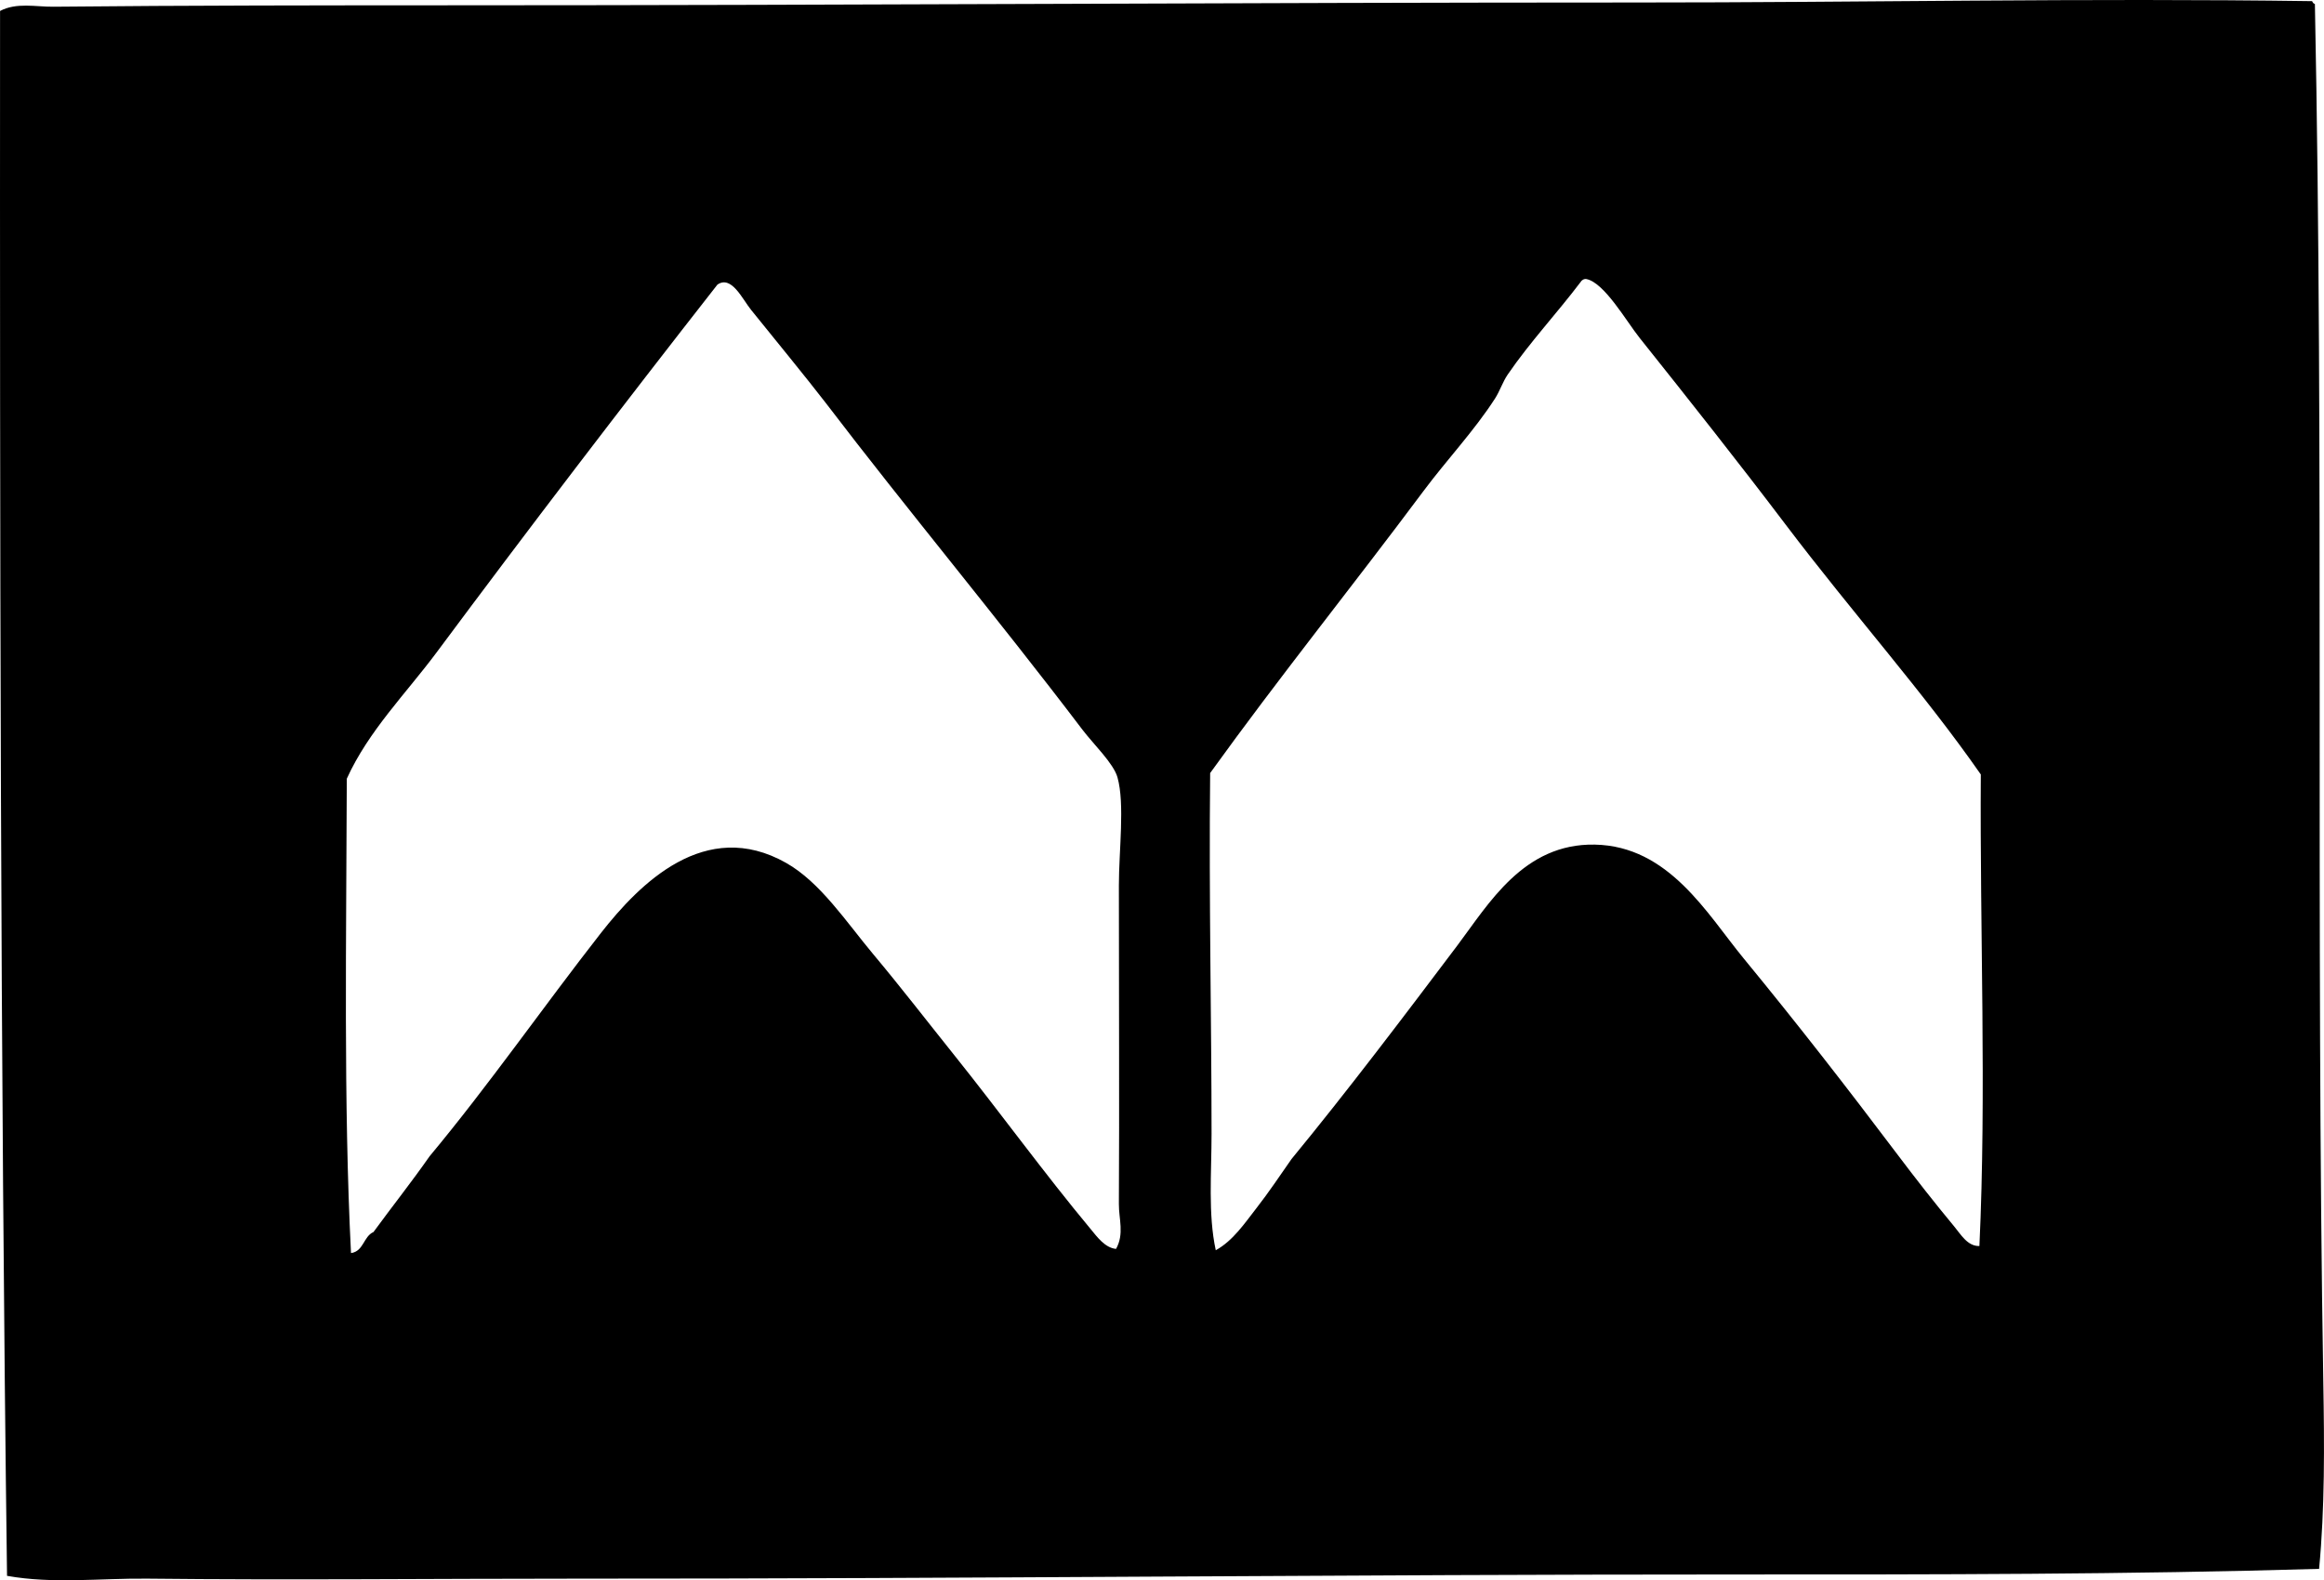 <?xml version="1.0" encoding="iso-8859-1"?>
<!-- Generator: Adobe Illustrator 19.2.0, SVG Export Plug-In . SVG Version: 6.00 Build 0)  -->
<svg version="1.1" xmlns="http://www.w3.org/2000/svg" xmlns:xlink="http://www.w3.org/1999/xlink" x="0px" y="0px"
	 viewBox="0 0 81.193 55.221" style="enable-background:new 0 0 81.193 55.221;" xml:space="preserve">
<g id="Modine_x5F_Manufacturing">
	<path style="fill-rule:evenodd;clip-rule:evenodd;" d="M80.777,0.04c0.022,0.043,0.043,0.088,0.098,0.098
		c0.318,15.904,0.029,32.185,0.294,48.162c0.037,2.207,0.055,4.394-0.147,6.522c-6.665,0.197-13.451,0.197-20.255,0.196
		c-13.501-0.002-27.077,0.151-40.56,0.146c-5.05-0.001-10.036,0.055-15.057,0c-1.639-0.018-3.293,0.191-4.904-0.098
		C0.011,37.086-0.007,18.063,0.002,0.383c0.58-0.305,1.242-0.142,1.864-0.148c4.712-0.047,9.504-0.049,14.124-0.05
		c13.706,0,27.526-0.098,41.148-0.098C65.032,0.089,72.857-0.073,80.777,0.04z M62.386,18.333c-1.639-2.165-3.373-4.357-5.1-6.522
		c-0.47-0.589-1.236-1.939-1.864-2.06c-0.084-0.017-0.173,0.05-0.196,0.098c-0.824,1.09-1.782,2.114-2.55,3.237
		c-0.176,0.257-0.275,0.574-0.441,0.834c-0.725,1.128-1.686,2.144-2.501,3.236c-2.473,3.316-5.055,6.524-7.455,9.857
		c-0.047,4.369,0.049,8.692,0.049,12.604c0,1.38-0.127,2.808,0.147,4.071c0.604-0.333,1.011-0.945,1.422-1.472
		c0.43-0.551,0.827-1.146,1.226-1.717c1.924-2.338,3.933-4.994,5.787-7.454c1.098-1.457,2.315-3.578,4.806-3.531
		c2.592,0.049,3.922,2.419,5.199,3.973c1.876,2.281,3.617,4.523,5.346,6.816c0.659,0.875,1.34,1.745,2.01,2.551
		c0.228,0.273,0.468,0.702,0.883,0.687c0.25-5.336,0.013-11.03,0.049-16.478C67.209,24.198,64.732,21.433,62.386,18.333z
		 M26.241,10.829c-0.304-0.375-0.686-1.225-1.177-0.883c-3.33,4.254-6.603,8.539-9.809,12.85c-1.066,1.434-2.382,2.744-3.139,4.415
		c-0.014,5.479-0.118,11.331,0.147,16.576c0.445-0.062,0.433-0.581,0.785-0.735c0.649-0.888,1.329-1.744,1.961-2.648
		c2.069-2.484,3.961-5.211,5.983-7.798c1.345-1.72,3.647-4.054,6.474-2.452c1.194,0.676,2.102,2.066,3.041,3.188
		c0.986,1.178,1.887,2.349,2.795,3.482c1.656,2.067,3.167,4.16,4.807,6.13c0.215,0.259,0.497,0.654,0.883,0.687
		c0.292-0.529,0.095-1.039,0.098-1.569c0.019-3.399,0-7.43,0-11.133c0-1.213,0.213-2.844-0.049-3.776
		c-0.137-0.488-0.84-1.159-1.226-1.667c-2.967-3.91-6.125-7.691-8.975-11.428C28.18,13.212,27.044,11.824,26.241,10.829z"/>
</g>
<g id="Layer_1">
</g>
</svg>
